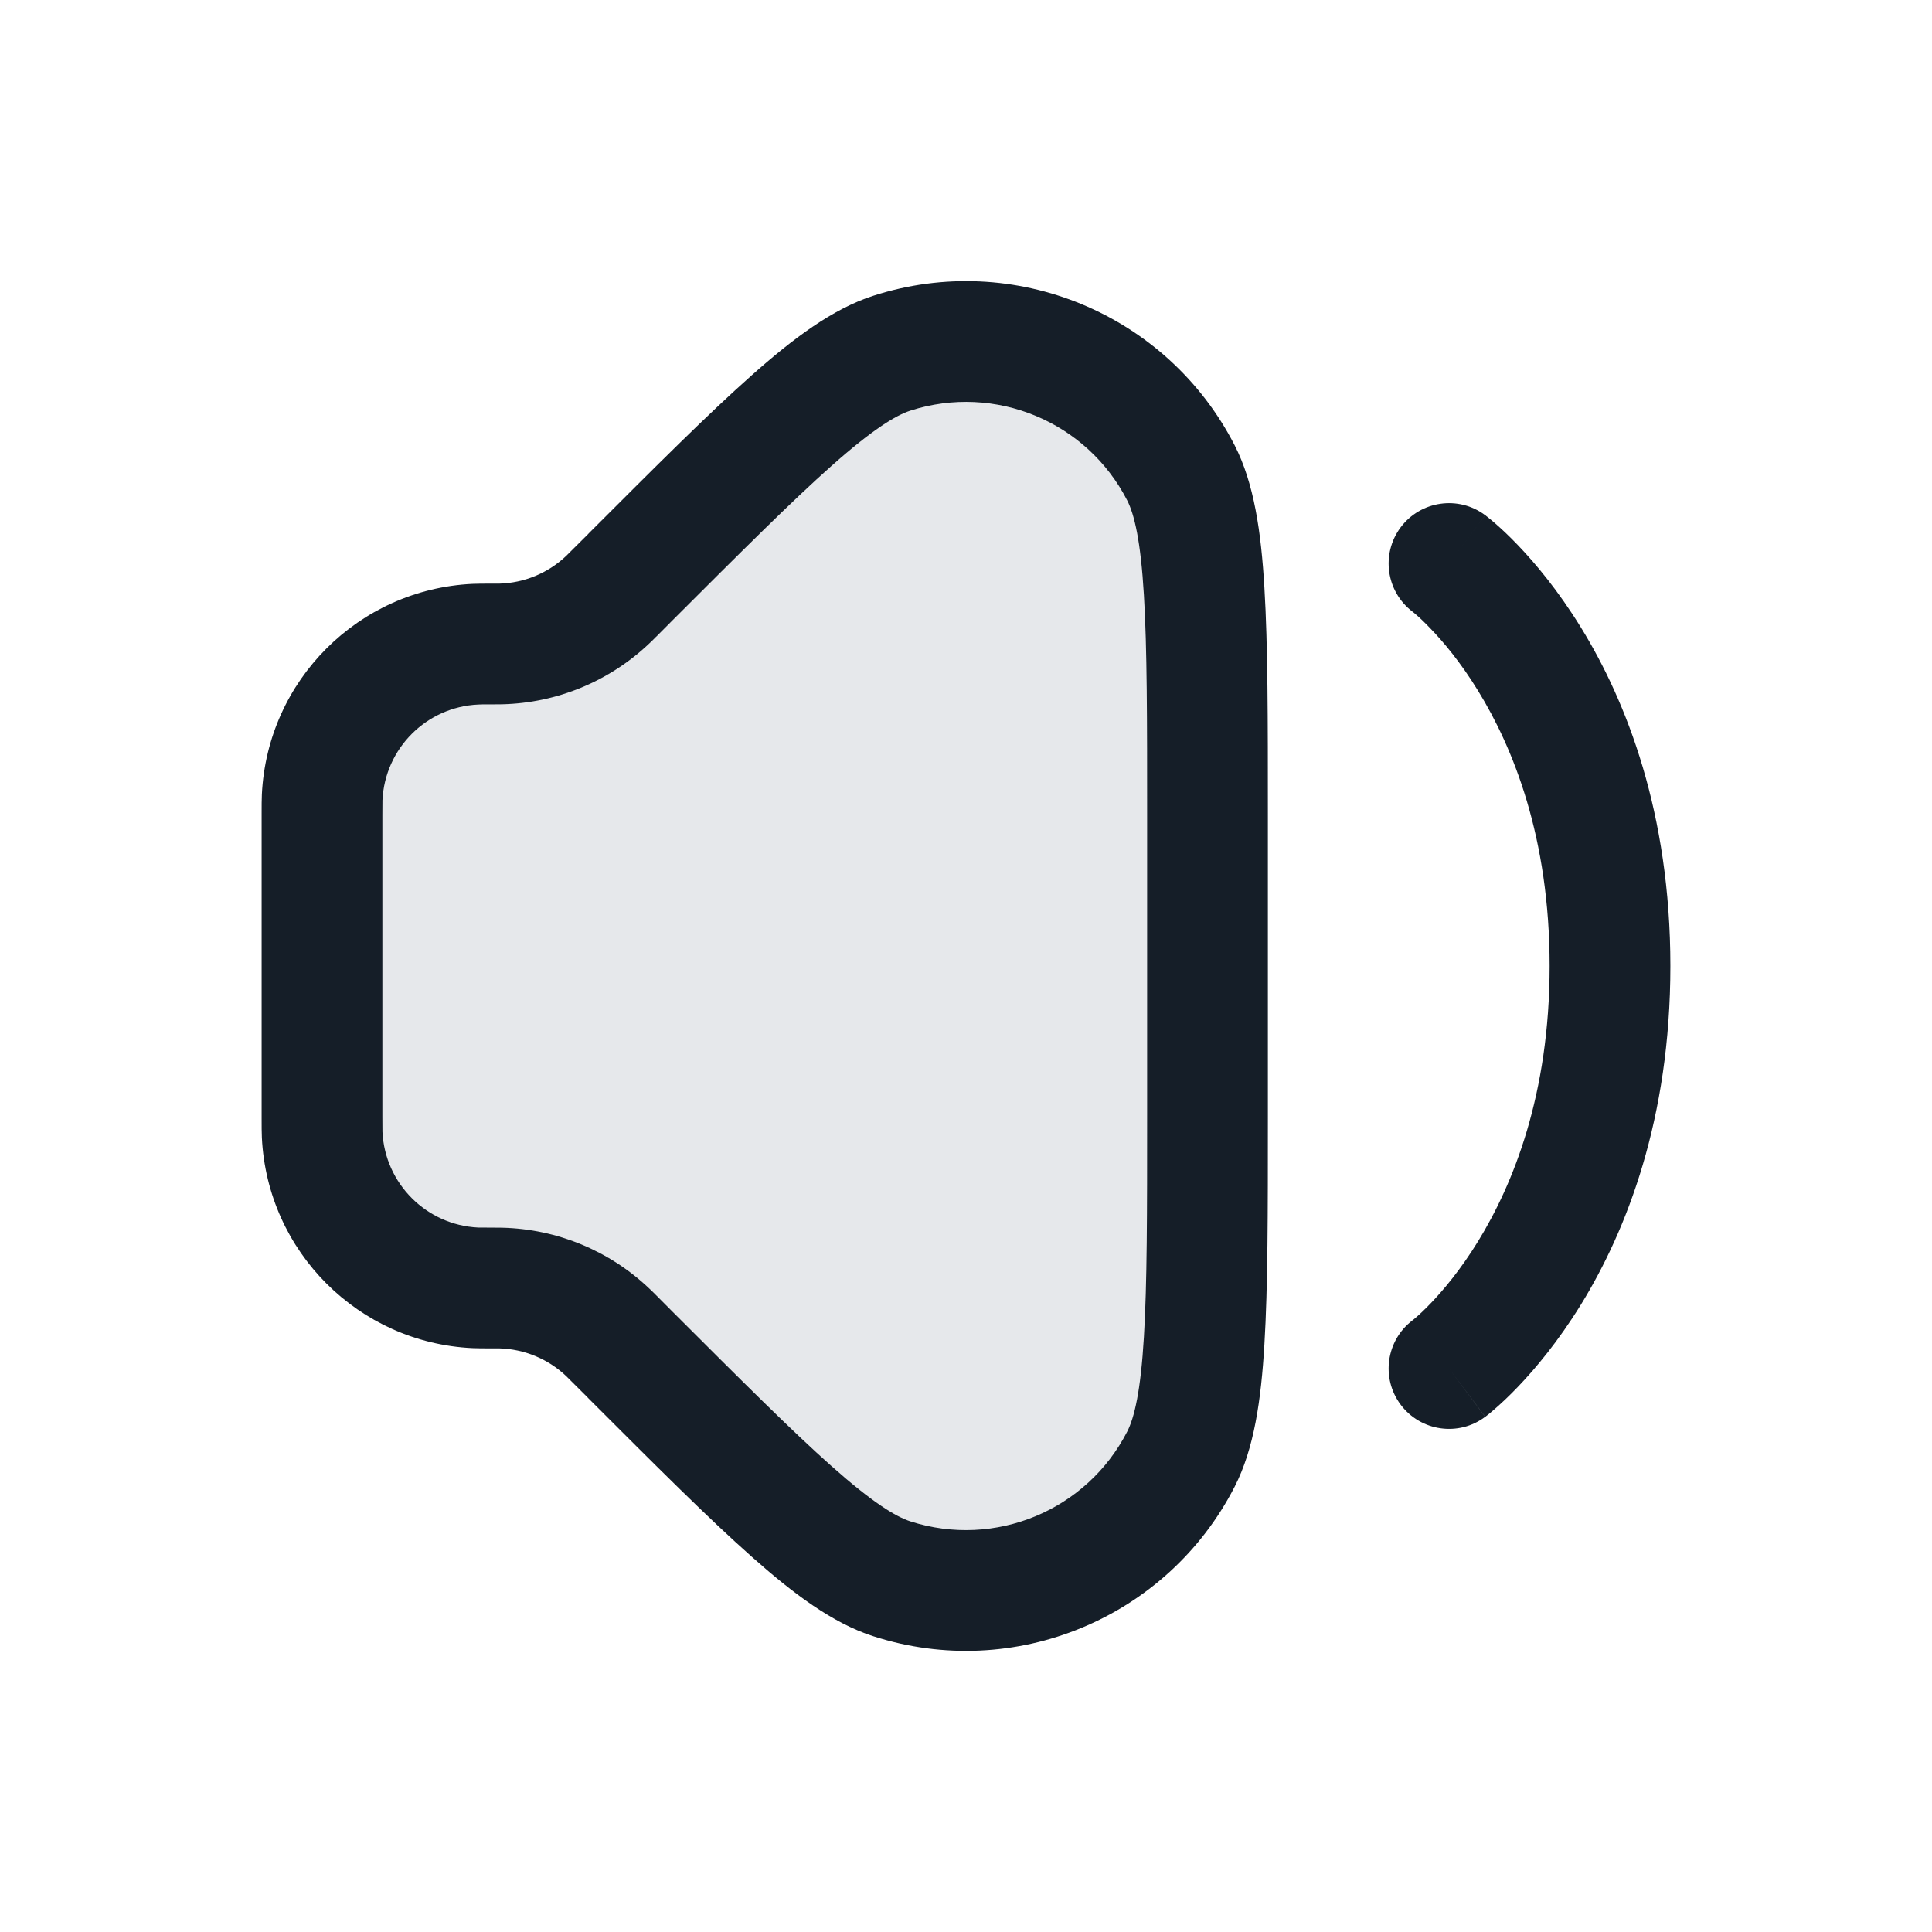<svg xmlns="http://www.w3.org/2000/svg" viewBox="0 0 24 24">
  <defs/>
  <path fill="#636F7E" opacity="0.16" d="M4,10.121 L4,13.879 C4,13.991 4,14.048 4.002,14.095 C4.051,15.125 4.875,15.949 5.905,15.998 C5.952,16 6.009,16 6.121,16 C6.171,16 6.195,16 6.219,16.001 C6.717,16.012 7.192,16.209 7.552,16.552 C7.569,16.569 7.586,16.586 7.621,16.621 L7.621,16.621 L7.821,16.821 C9.534,18.534 10.39,19.39 11.079,19.612 C12.479,20.064 14,19.434 14.67,18.125 C15,17.481 15,16.27 15,13.848 L15,10.152 C15,7.73 15,6.519 14.67,5.875 C14,4.566 12.479,3.936 11.079,4.388 C10.39,4.61 9.534,5.466 7.821,7.179 L7.621,7.379 C7.586,7.414 7.569,7.431 7.552,7.447 C7.192,7.791 6.717,7.988 6.219,7.999 C6.195,8 6.171,8 6.121,8 C6.009,8 5.952,8 5.905,8.002 C4.875,8.051 4.051,8.875 4.002,9.905 C4,9.952 4,10.009 4,10.121 Z"/>
  <path fill="#151E28" d="M15.338,5.533 C15.579,6.005 15.666,6.606 15.707,7.302 C15.75,8.011 15.75,8.937 15.75,10.125 L15.75,13.875 C15.75,15.063 15.75,15.99 15.707,16.698 C15.666,17.394 15.579,17.995 15.338,18.467 C14.5,20.103 12.599,20.891 10.849,20.326 C10.344,20.164 9.858,19.8 9.337,19.337 C8.805,18.866 8.15,18.211 7.31,17.371 L7.291,17.351 L7.091,17.152 C7.054,17.114 7.043,17.104 7.034,17.095 C6.809,16.881 6.512,16.758 6.201,16.75 C6.189,16.75 6.174,16.75 6.121,16.75 L6.104,16.75 C6.008,16.75 5.935,16.75 5.869,16.747 C4.453,16.68 3.321,15.547 3.253,14.131 C3.25,14.065 3.25,13.992 3.25,13.897 L3.25,10.103 C3.25,10.008 3.25,9.935 3.253,9.869 C3.321,8.453 4.453,7.321 5.869,7.253 C5.935,7.25 6.008,7.25 6.103,7.25 L6.121,7.25 C6.174,7.25 6.189,7.25 6.201,7.25 C6.512,7.242 6.809,7.119 7.034,6.905 C7.043,6.896 7.054,6.886 7.091,6.848 L7.291,6.649 L7.31,6.63 L7.31,6.629 C8.15,5.789 8.805,5.134 9.337,4.663 C9.858,4.2 10.344,3.837 10.849,3.674 C12.599,3.109 14.5,3.897 15.338,5.533 Z M11.309,5.101 C11.125,5.161 10.838,5.336 10.332,5.785 C9.838,6.223 9.215,6.846 8.351,7.709 L8.152,7.909 L8.146,7.914 L8.146,7.914 C8.117,7.944 8.093,7.968 8.069,7.99 C7.574,8.462 6.921,8.733 6.237,8.749 C6.204,8.75 6.171,8.75 6.129,8.75 L6.121,8.75 C6,8.75 5.966,8.75 5.94,8.752 C5.297,8.782 4.782,9.297 4.751,9.941 C4.75,9.966 4.75,10 4.75,10.121 L4.75,13.879 C4.75,14 4.75,14.034 4.751,14.06 C4.782,14.703 5.297,15.218 5.94,15.249 C5.966,15.25 6,15.25 6.121,15.25 L6.129,15.25 C6.171,15.25 6.204,15.25 6.237,15.251 C6.921,15.267 7.574,15.538 8.069,16.01 C8.093,16.032 8.117,16.056 8.147,16.086 L8.147,16.086 L8.152,16.091 L8.351,16.291 C9.215,17.154 9.838,17.777 10.332,18.215 C10.838,18.664 11.125,18.839 11.309,18.899 C12.359,19.237 13.5,18.765 14.003,17.783 C14.091,17.611 14.17,17.284 14.21,16.608 C14.25,15.95 14.25,15.069 14.25,13.848 L14.25,10.153 C14.25,8.932 14.25,8.05 14.21,7.392 C14.17,6.716 14.091,6.39 14.003,6.217 C13.5,5.235 12.359,4.763 11.309,5.101 Z M18.45,6.4 L18,7 C18.449,6.401 18.45,6.4 18.451,6.401 L18.451,6.401 L18.453,6.402 L18.457,6.405 L18.466,6.413 C18.474,6.418 18.483,6.426 18.494,6.435 C18.516,6.452 18.545,6.476 18.58,6.507 C18.65,6.568 18.744,6.655 18.854,6.77 C19.073,6.998 19.357,7.337 19.639,7.795 C20.205,8.714 20.75,10.099 20.75,12 C20.75,13.901 20.205,15.286 19.639,16.206 C19.357,16.663 19.073,17.002 18.854,17.23 C18.744,17.345 18.65,17.432 18.58,17.493 C18.545,17.524 18.516,17.548 18.494,17.566 C18.483,17.574 18.474,17.582 18.466,17.588 L18.457,17.595 L18.453,17.598 L18.451,17.599 L18.451,17.6 C18.45,17.6 18.45,17.6 18.001,17.002 L18.45,17.6 C18.119,17.849 17.649,17.781 17.4,17.45 C17.153,17.12 17.218,16.653 17.545,16.403 L17.551,16.399 C17.558,16.393 17.572,16.382 17.592,16.364 C17.632,16.33 17.694,16.272 17.771,16.192 C17.927,16.03 18.143,15.775 18.361,15.42 C18.795,14.714 19.25,13.599 19.25,12 C19.25,10.401 18.795,9.286 18.361,8.581 C18.143,8.225 17.927,7.97 17.771,7.809 C17.694,7.728 17.632,7.67 17.592,7.636 C17.572,7.619 17.558,7.607 17.551,7.601 L17.545,7.597 C17.218,7.347 17.153,6.88 17.4,6.55 C17.649,6.219 18.119,6.152 18.45,6.4 Z"/>
</svg>

